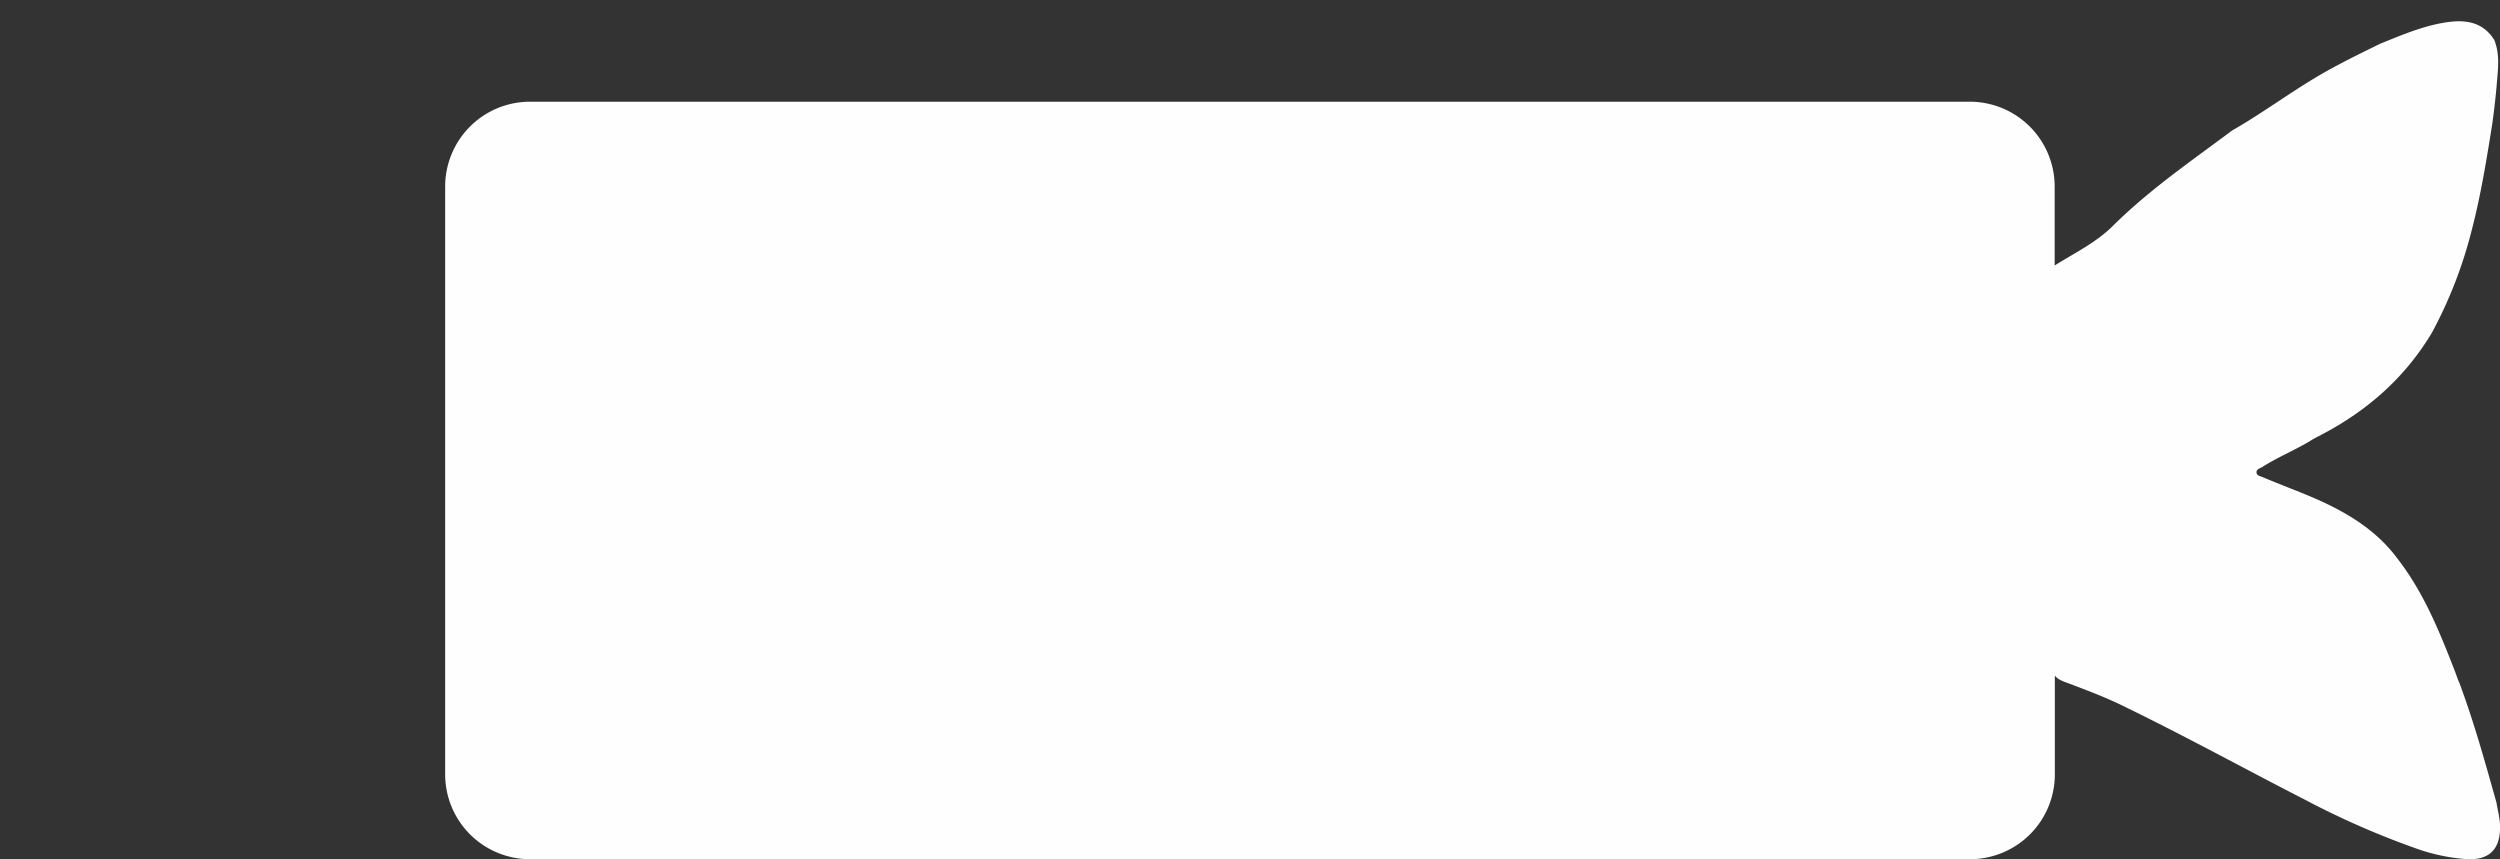 <svg id="Capa_1" data-name="Capa 1" xmlns="http://www.w3.org/2000/svg" viewBox="0 0 1004.08 345.11"><rect x="0" y="0" width="1004.08" height="345.11" fill="#333333" stroke="none"/><defs><style>.cls-1{fill:#fefefe;}</style></defs><path class="cls-1" d="M1002.66,322.36c-4.51-16.1-9-32.21-14.82-47.91-.72-1.5-1.19-3.09-1.78-4.63-6.24-16.07-12.63-32-23.41-45.79-7.25-9.66-16.88-16.19-27.6-21.41-8.51-4.14-17.45-7.2-26.12-10.92-1-.44-2.53-.57-2.64-1.93s1.42-1.65,2.36-2.24c6-3.81,12.63-6.57,18.78-10.17a38,38,0,0,1,3.88-2.21c19-9.76,34.52-23.21,45.51-41.68a178.26,178.26,0,0,0,16-41.4c3.64-14.06,5.94-28.38,8.21-42.7.71-5.22,1.33-10.47,1.76-15.71.49-5.87,1.31-11.84-1-17.59C997.38,9,990.64,7.84,983.12,8.88c-9.47,1.31-18.18,5.07-27,8.61-8.43,4.13-16.85,8.22-25,13-11.38,6.71-22,14.59-33.41,21.22a13.82,13.82,0,0,0-2.09,1.35c-16.08,12-32.67,23.4-47,37.65-6.78,6.75-15.41,10.89-23.4,15.92V74.94A34.09,34.09,0,0,0,791.2,40.85H212.87a34.08,34.08,0,0,0-34.08,34.09V311a34.08,34.08,0,0,0,34.08,34.08H791.2A34.08,34.08,0,0,0,825.29,311V271.35c1.31,1.63,3.22,2.26,5.08,2.95,7.44,2.8,14.89,5.59,22,9.06,24.88,12.07,49.1,25.4,73.7,38a333.89,333.89,0,0,0,45,19.65A75.63,75.63,0,0,0,990,345c9.6.8,14.32-3.78,14.1-13.33C1004,328.51,1003.18,325.46,1002.66,322.36Z"/></svg>